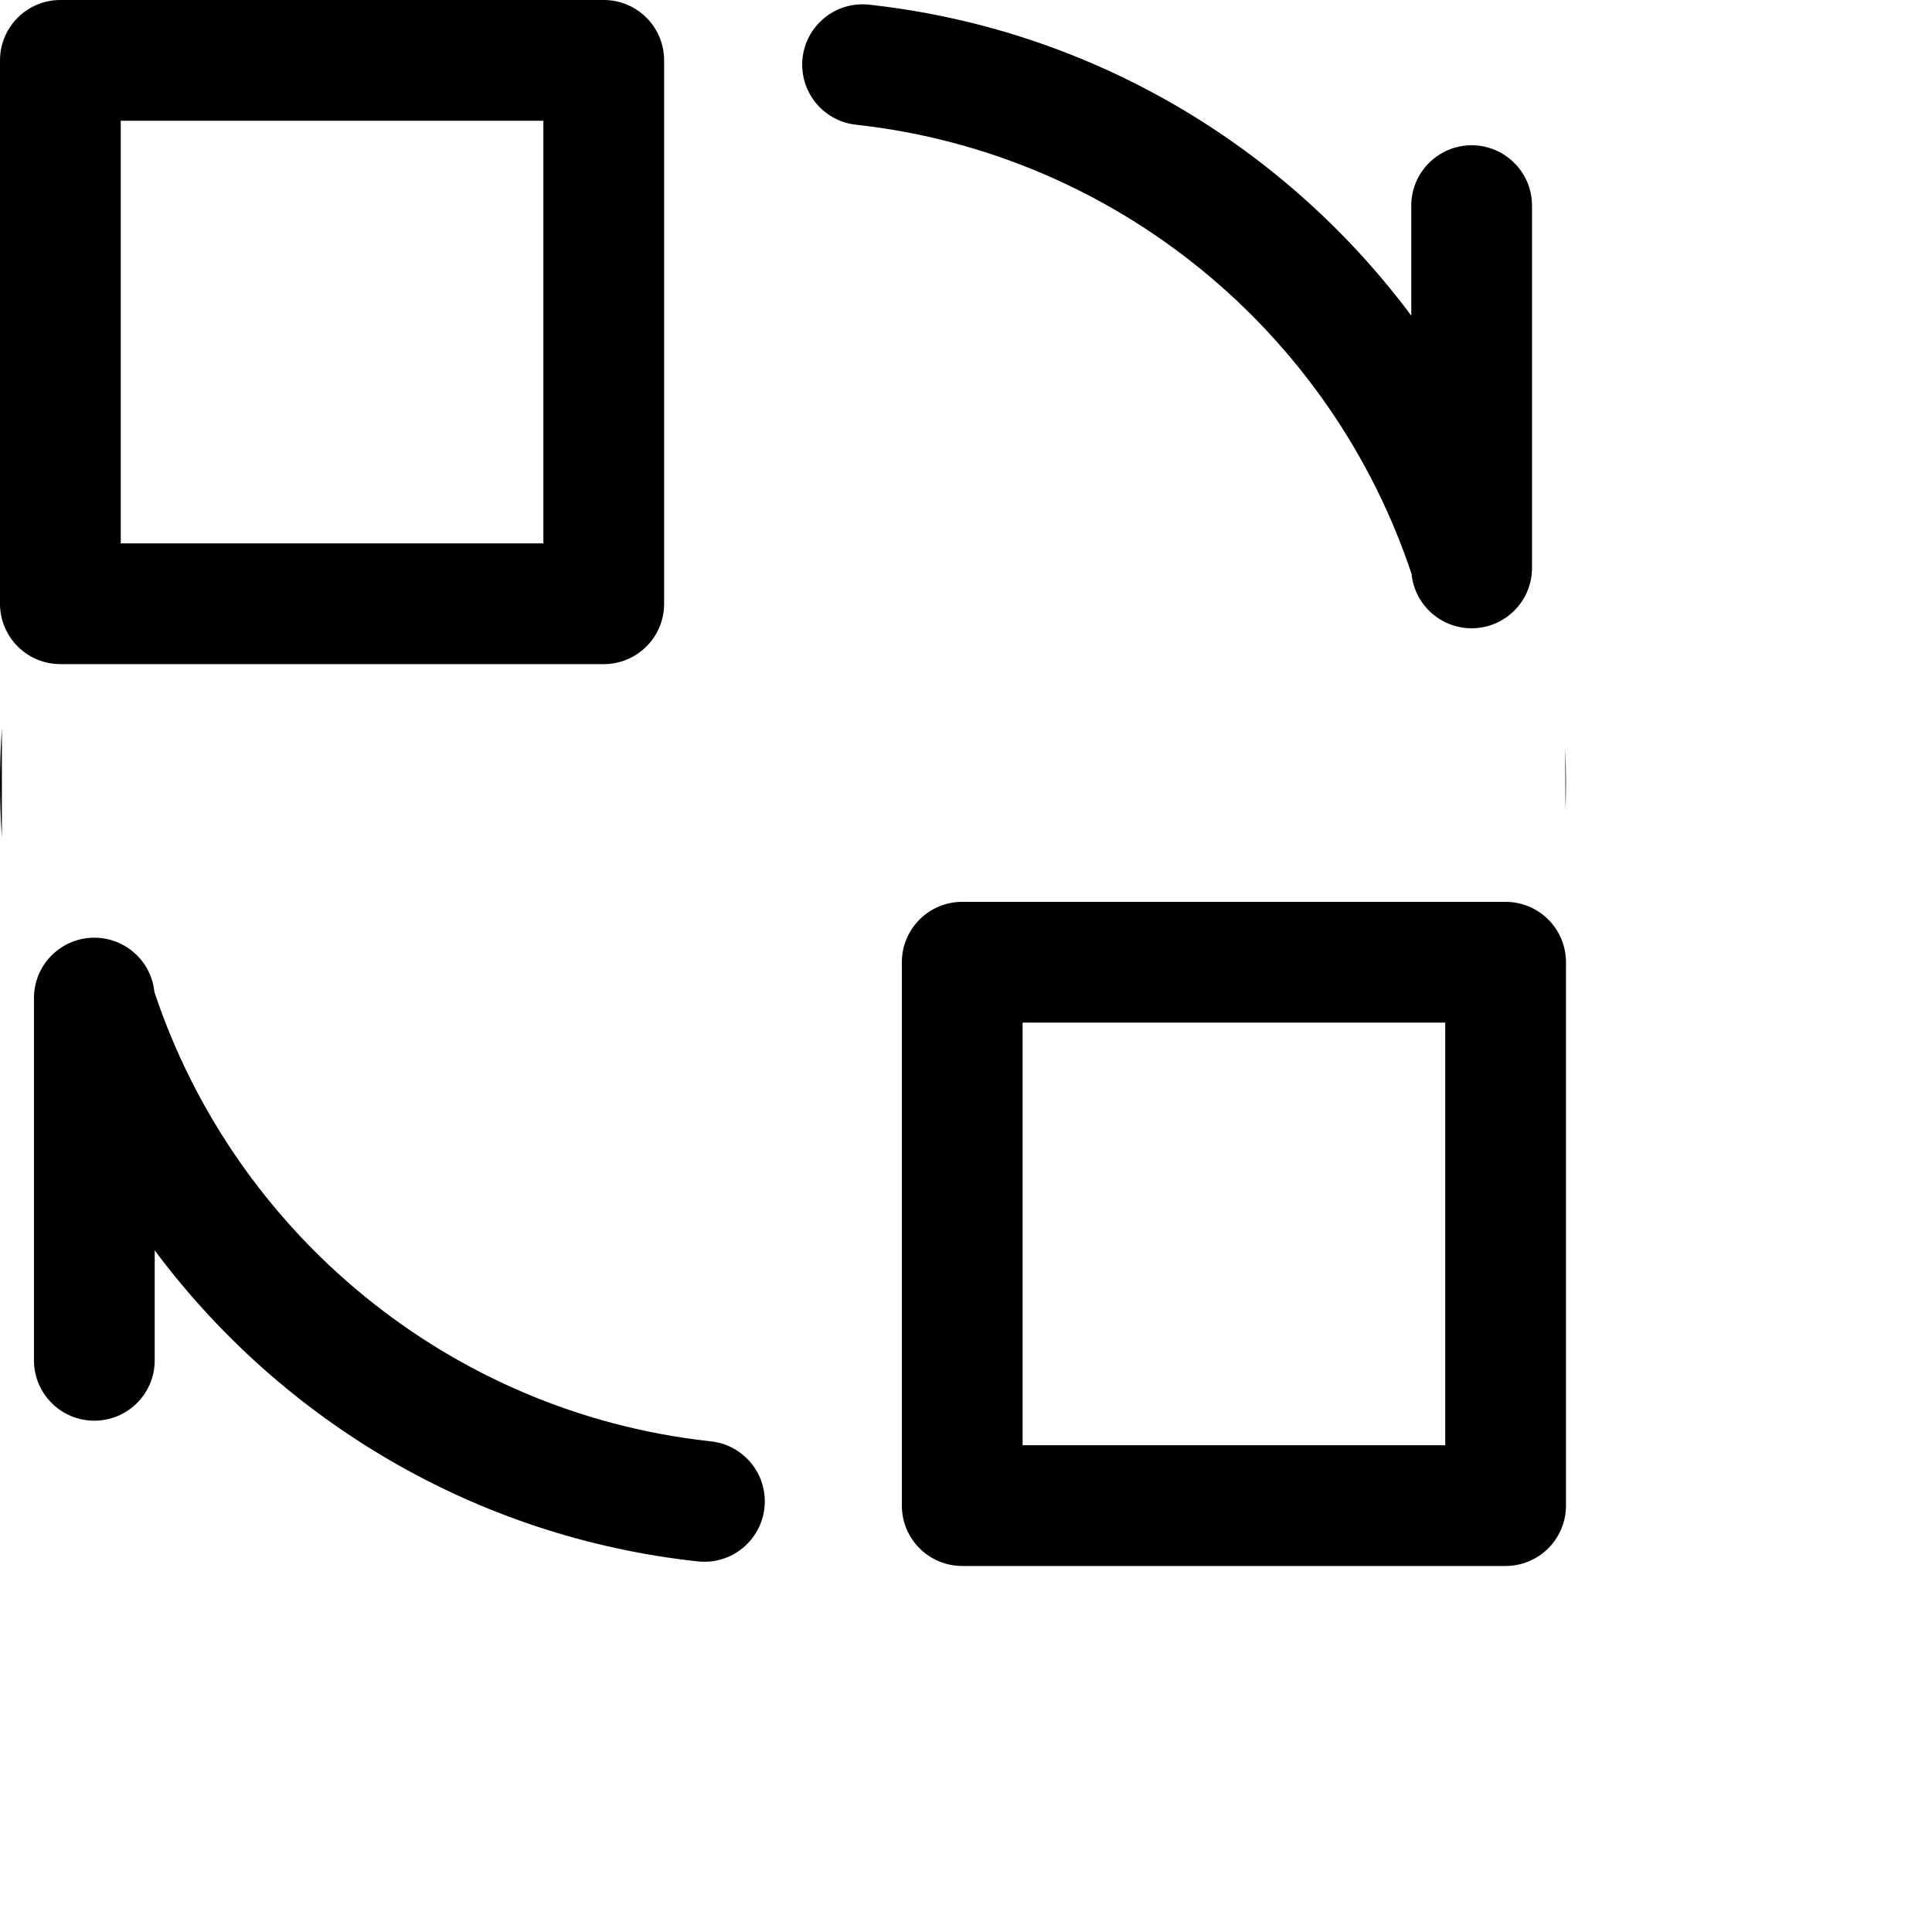 <svg width="1024px" height="1024px" viewBox="0 0 1024 1024" version="1.1" xmlns="http://www.w3.org/2000/svg" xmlns:xlink="http://www.w3.org/1999/xlink">

        <path d="M798,478 C815.673,478 830,492.327 830,510 L830,798 C830,815.673 815.673,830 798,830 L510,830 C492.327,830 478,815.673 478,798 L478,510 C478,492.327 492.327,478 510,478 L798,478 Z M50,497 C66.577,497 80.21,509.605 81.837,525.753 C124.269,653.475 238.094,748.613 375.999,763.858 L375.999,763.867 C392.434,765.213 405.353,778.977 405.353,795.76 C405.353,813.433 391.026,827.76 373.353,827.76 C372.099,827.76 370.862,827.688 369.646,827.547 L369.645,827.55 C252.017,814.765 149.145,752.825 81.997,662.701 L82,721 C82,738.673 67.673,753 50,753 C32.327,753 18,738.673 18,721 L18,529 C18,511.327 32.327,497 50,497 Z M766,542 L542,542 L542,766 L766,766 L766,542 Z M0.991,386.095 L0.991,443.905 C0.334,434.355 -1.13686838e-13,424.717 -1.13686838e-13,415 C-1.13686838e-13,405.283 0.334,395.645 0.991,386.095 Z M829.595,396.492 C829.864,402.628 830,408.798 830,415 C830,419.809 829.918,424.599 829.756,429.369 L829.595,396.492 Z M320,1.36424205e-12 C337.673,1.36099555e-12 352,14.327 352,32 L352,320 C352,337.673 337.673,352 320,352 L32,352 C14.327,352 -5.46790869e-14,337.673 -5.68434189e-14,320 L-5.68434189e-14,32 C-5.90077509e-14,14.327 14.327,1.36748855e-12 32,1.36424205e-12 L320,1.36424205e-12 Z M457.181,2.288 C458.06,2.288 458.931,2.323 459.792,2.393 L459.792,2.389 L459.949,2.406 C460.339,2.439 460.728,2.48 461.114,2.527 L461.587,2.589 L463.324,2.783 C579.715,16.281 681.423,77.935 748.005,167.303 L748,109 C748,91.327 762.327,77 780,77 C797.673,77 812,91.327 812,109 L812,301 C812,318.673 797.673,333 780,333 C763.418,333 749.783,320.388 748.161,304.234 L748.281,304.584 C705.933,176.693 592.028,81.401 454.001,66.142 L454.002,66.132 C437.821,64.536 425.181,50.888 425.181,34.288 C425.181,16.615 439.508,2.288 457.181,2.288 Z M288,64 L64,64 L64,288 L288,288 L288,64 Z" id="path-1"></path>

    </svg>
